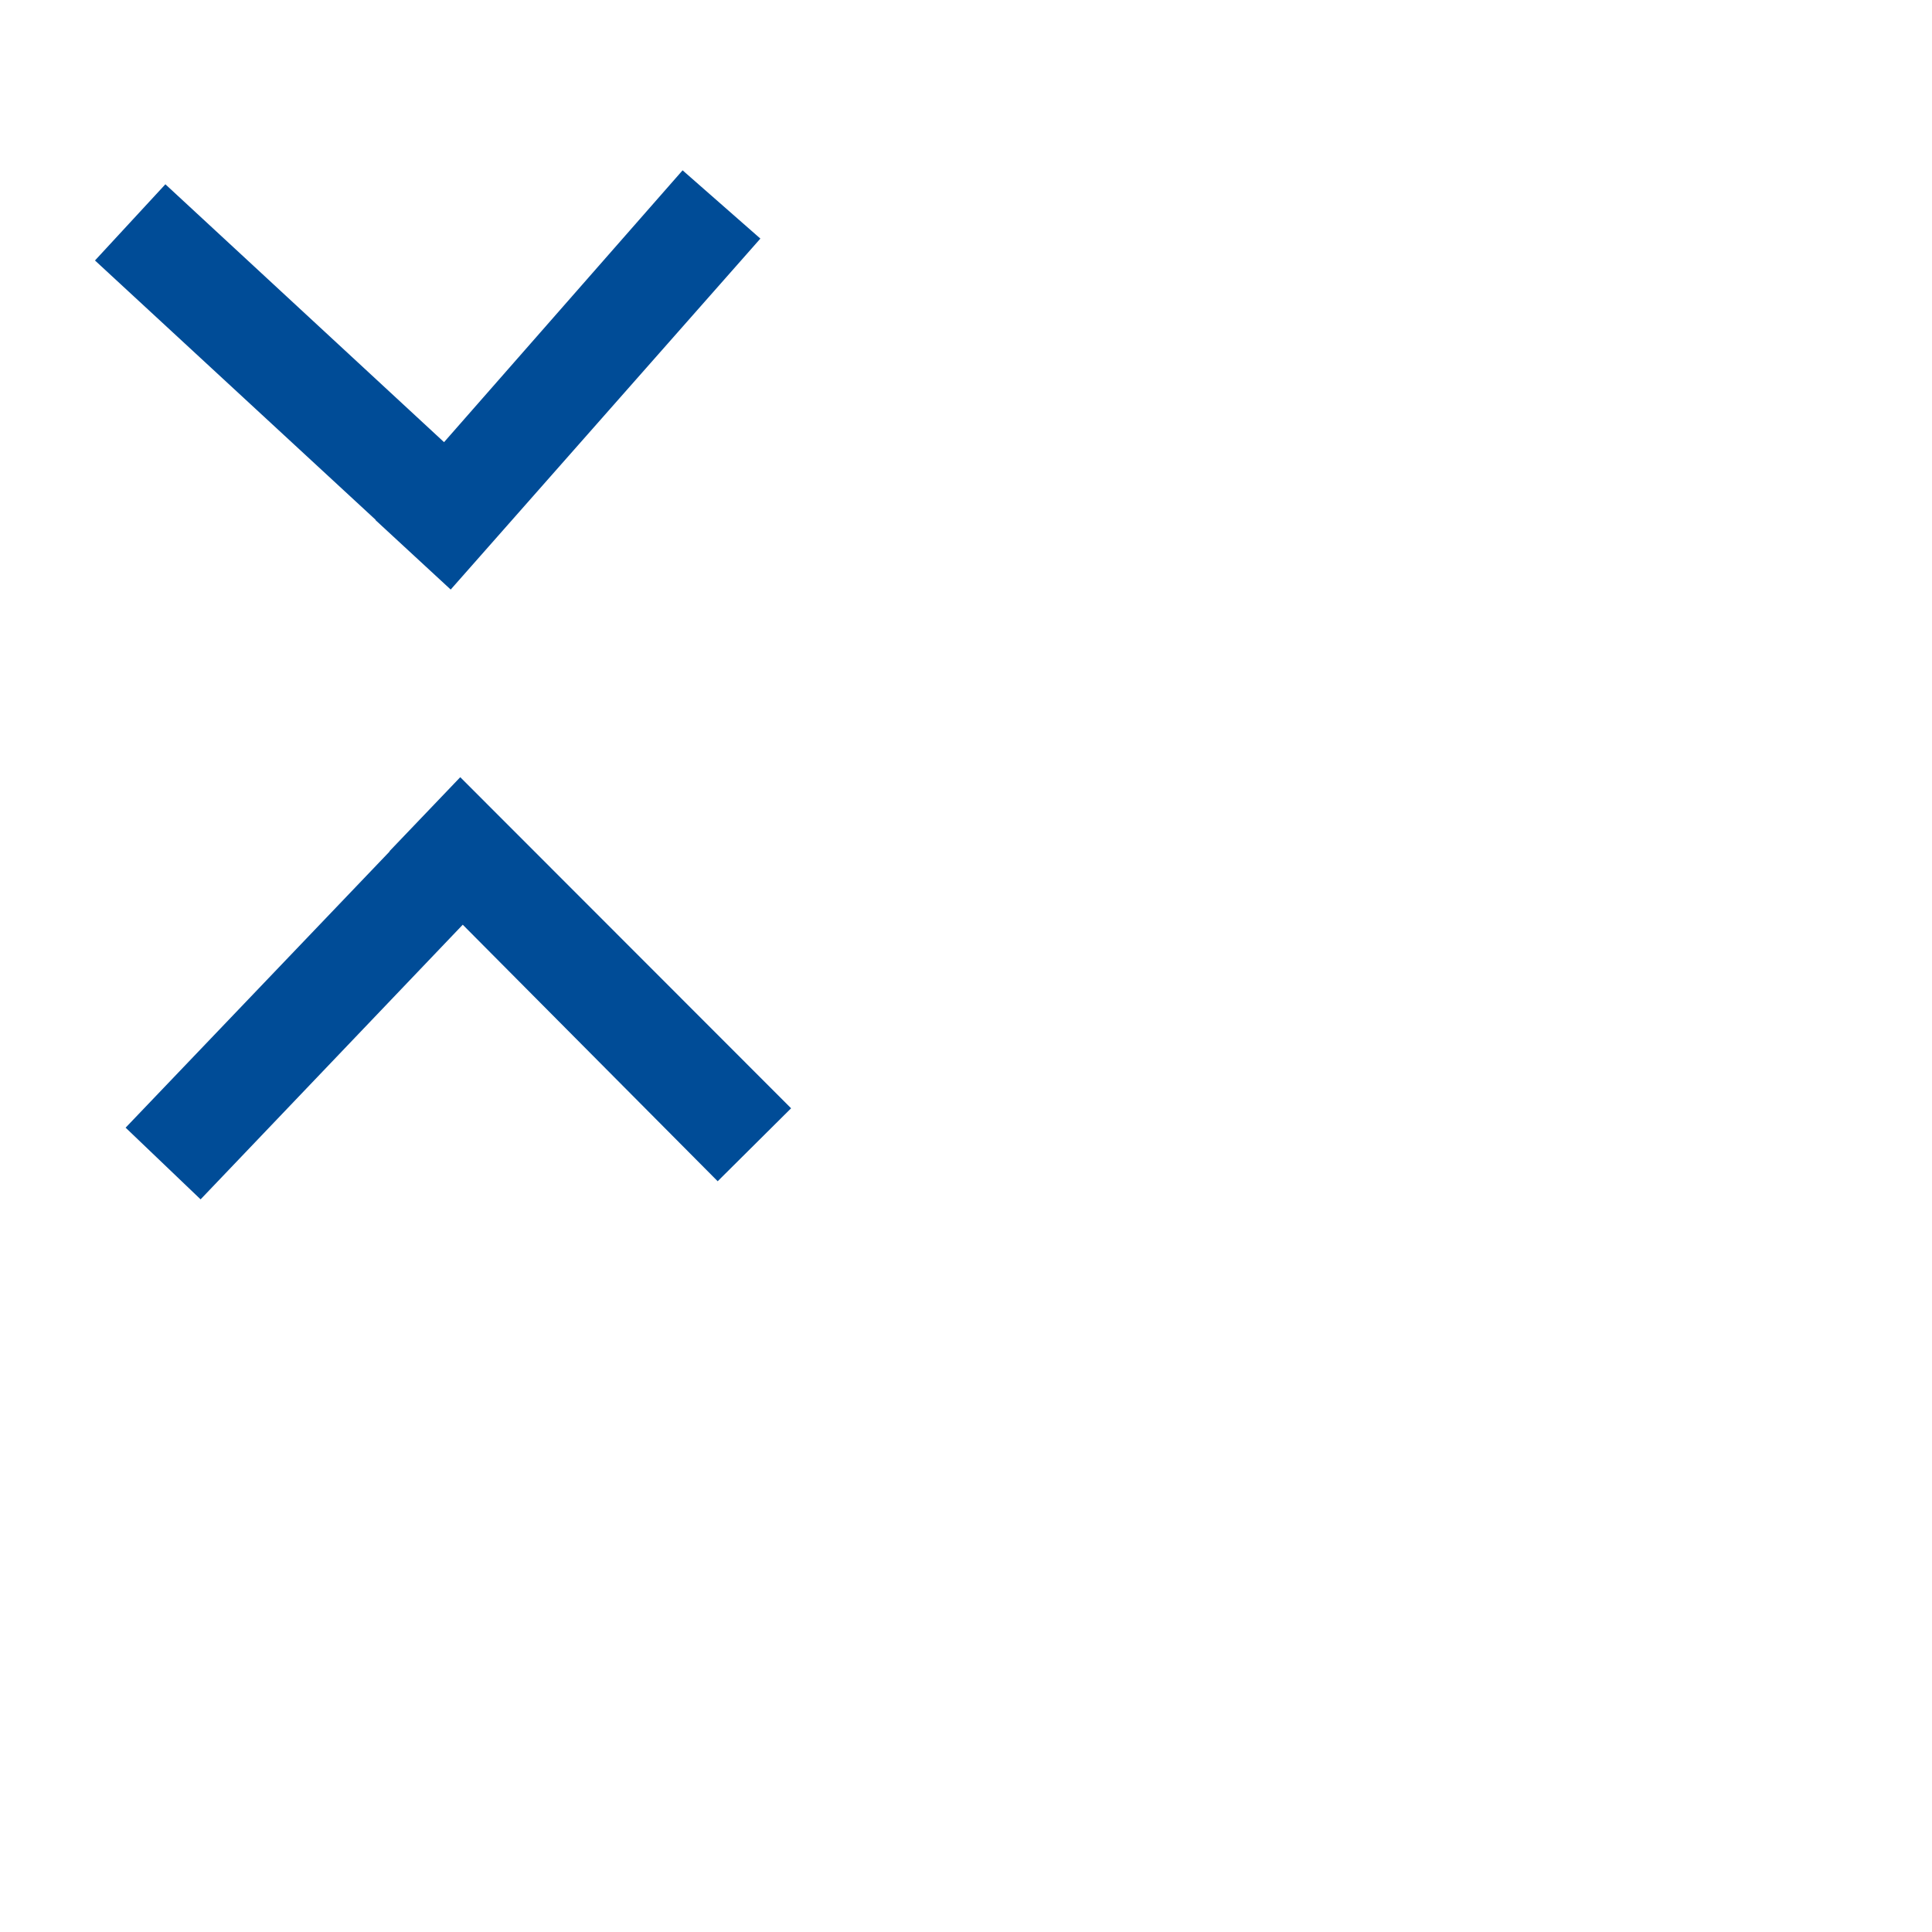 
<svg xmlns="http://www.w3.org/2000/svg" version="1.1" xmlns:xlink="http://www.w3.org/1999/xlink" preserveAspectRatio="none" x="0px" y="0px" width="30px" height="30px" viewBox="0 0 30 30">
<defs>
<g id="arrow_0_Layer0_0_FILL">
<path fill="#004C97" stroke="none" d="
M 50.45 41.25
L 41.8 32.45 41.8 32.5 9.55 -0.3 0.65 8.45 32.7 41 0.9 70.7 9.4 79.8 50.45 41.25 Z"/>
</g>
</defs>

<g transform="matrix( -0.004, -0.129, 0.129, -0.004, 1.85,18.85) ">
<g transform="matrix( 1, 0, 0, 1, 0.8,1.4) ">
<g transform="matrix( 1, 0, 0, 1, 0,0) ">
<use xlink:href="#arrow_0_Layer0_0_FILL"/>
</g>
</g>

<g transform="matrix( -1, 0, 0, 1, 124.3,0.95) ">
<g transform="matrix( 1, 0, 0, 1, 0,0) ">
<use xlink:href="#arrow_0_Layer0_0_FILL"/>
</g>
</g>
</g>
</svg>
